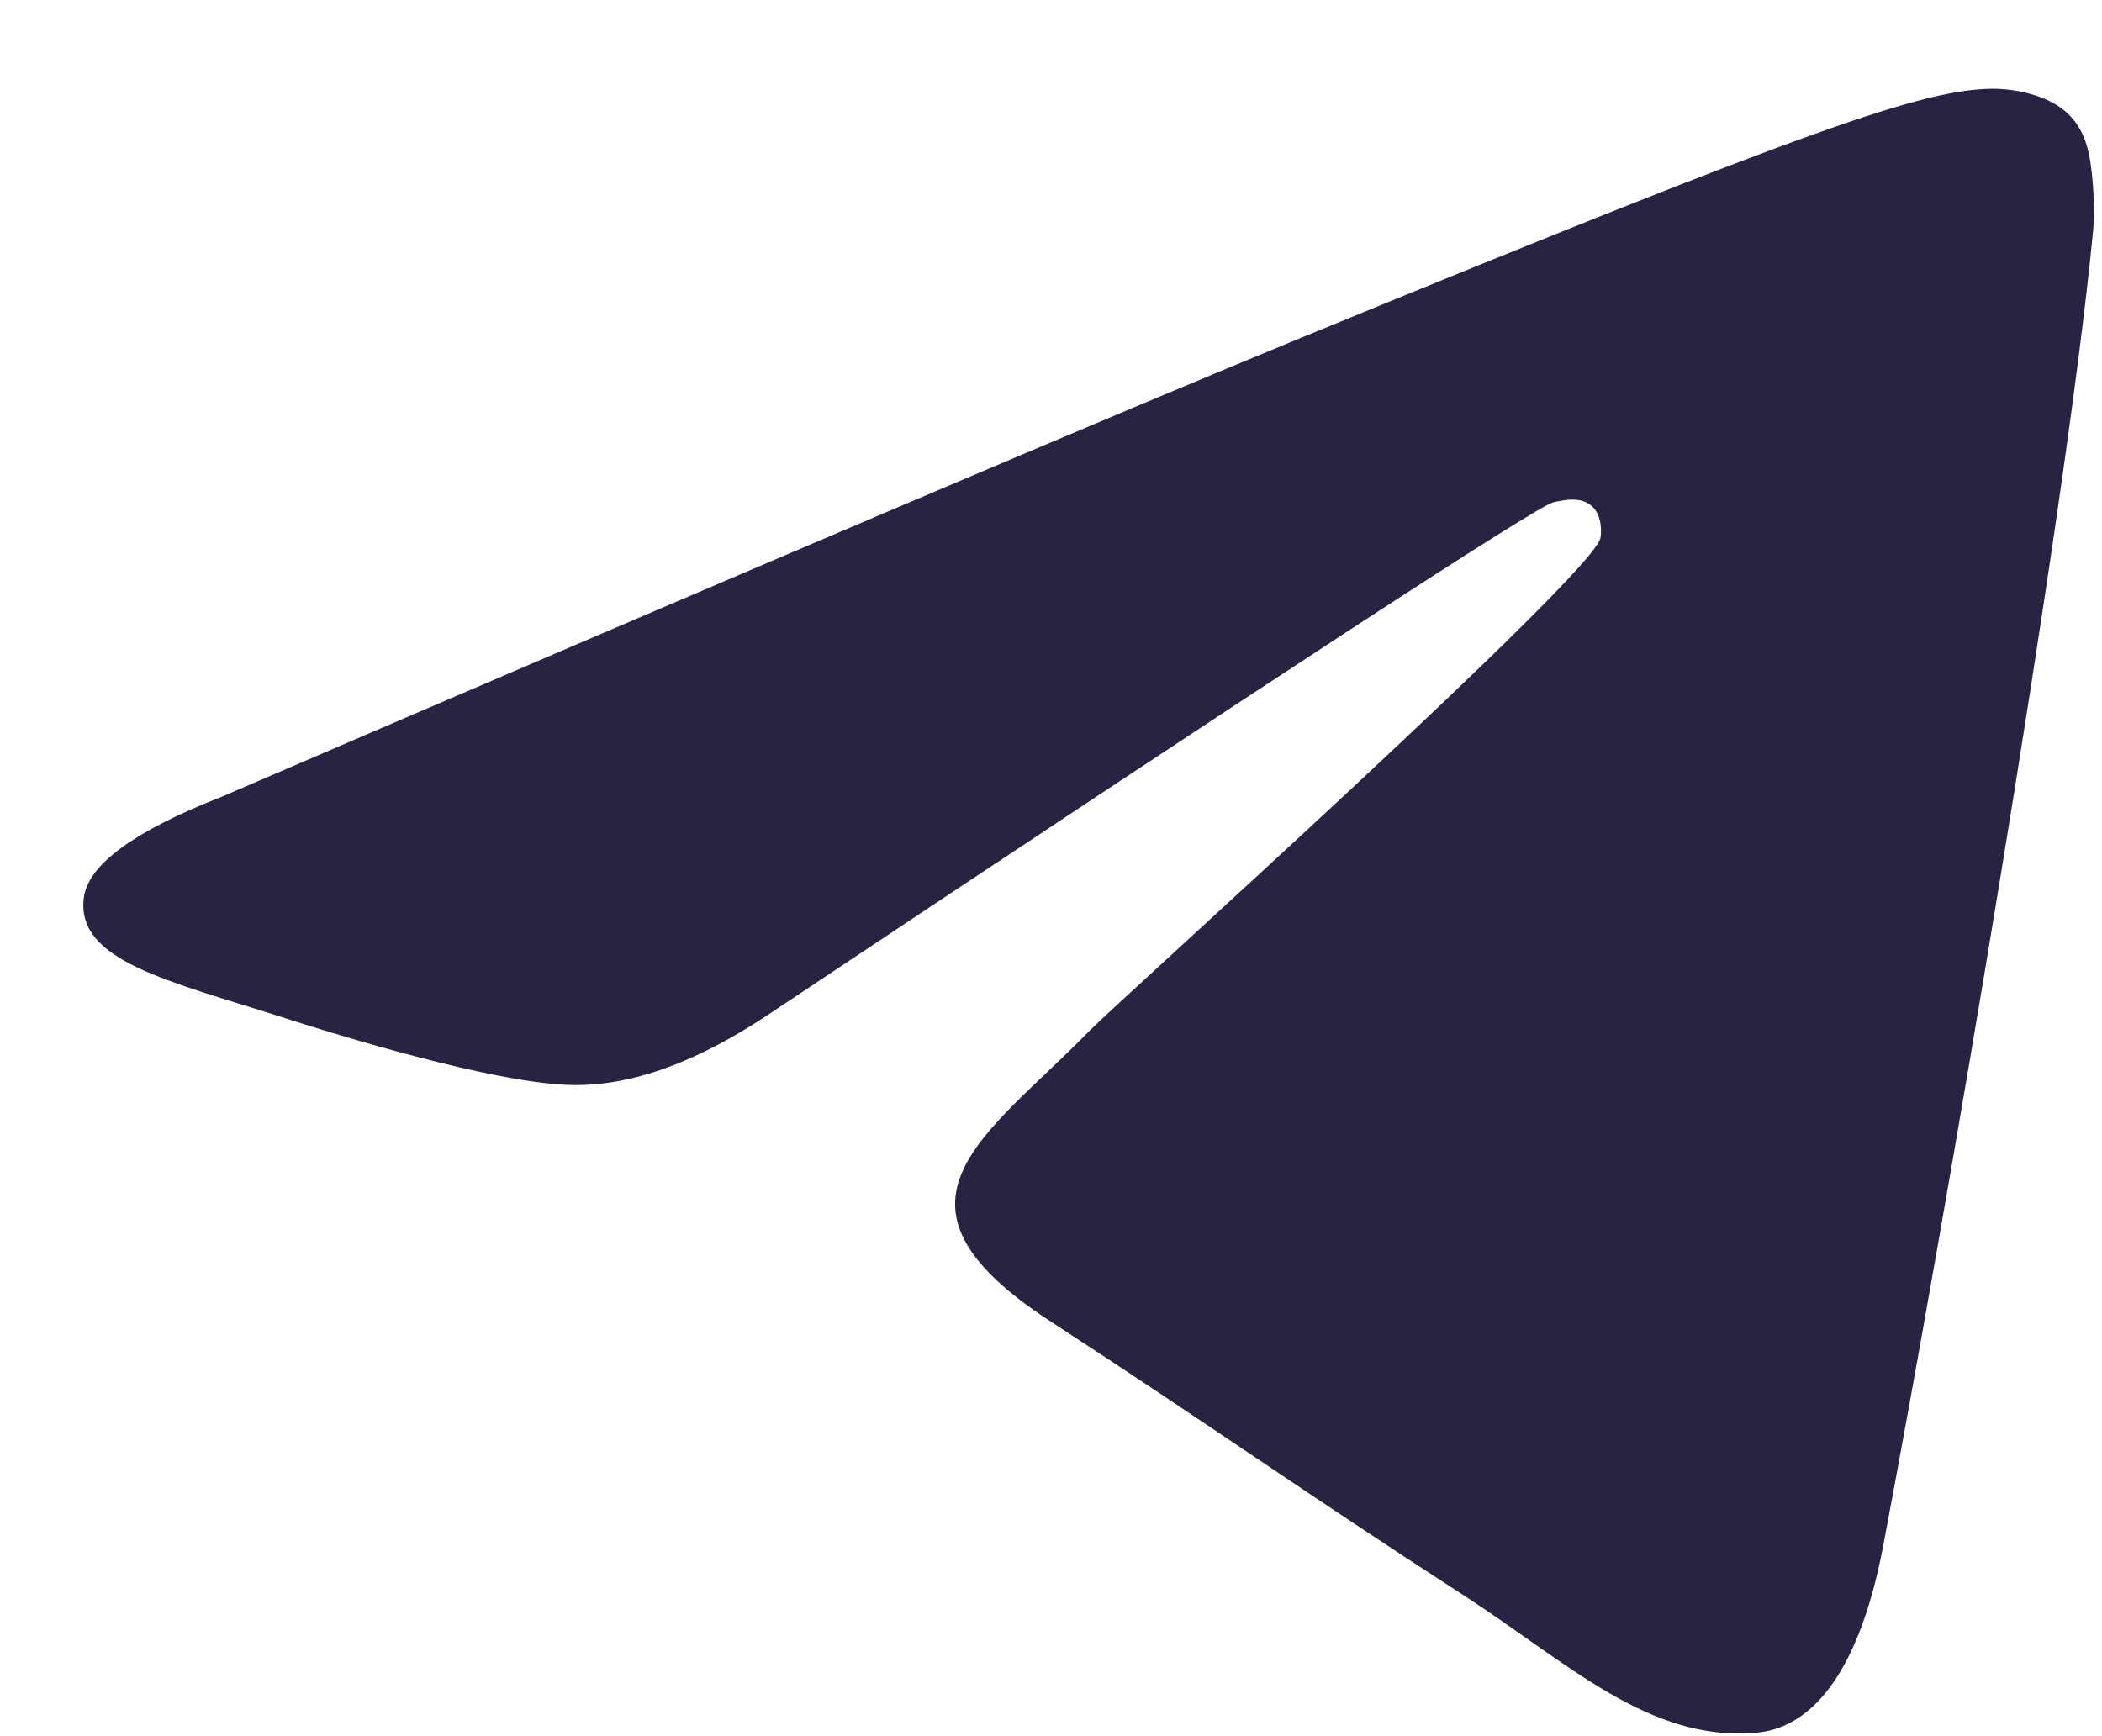 <svg width="23" height="19" viewBox="0 0 23 19" fill="none" xmlns="http://www.w3.org/2000/svg">
    <path d="M2.424 8.72C8.33 6.179 12.268 4.505 14.238 3.696C19.864 1.385 21.033 0.984 21.795 0.971C21.962 0.968 22.337 1.009 22.58 1.203C22.785 1.368 22.841 1.589 22.868 1.745C22.895 1.901 22.929 2.255 22.902 2.532C22.597 5.695 21.278 13.369 20.607 16.911C20.323 18.41 19.764 18.913 19.222 18.962C18.046 19.069 17.153 18.194 16.013 17.457C14.23 16.303 13.223 15.585 11.492 14.459C9.492 13.157 10.789 12.442 11.929 11.273C12.227 10.967 17.41 6.313 17.511 5.891C17.523 5.838 17.535 5.641 17.416 5.537C17.298 5.433 17.123 5.469 16.997 5.497C16.818 5.537 13.97 7.396 8.452 11.073C7.643 11.621 6.911 11.888 6.255 11.874C5.532 11.859 4.14 11.47 3.106 11.138C1.837 10.731 0.829 10.516 0.917 9.825C0.963 9.464 1.465 9.096 2.424 8.72Z" fill="#272443"></path>
</svg>